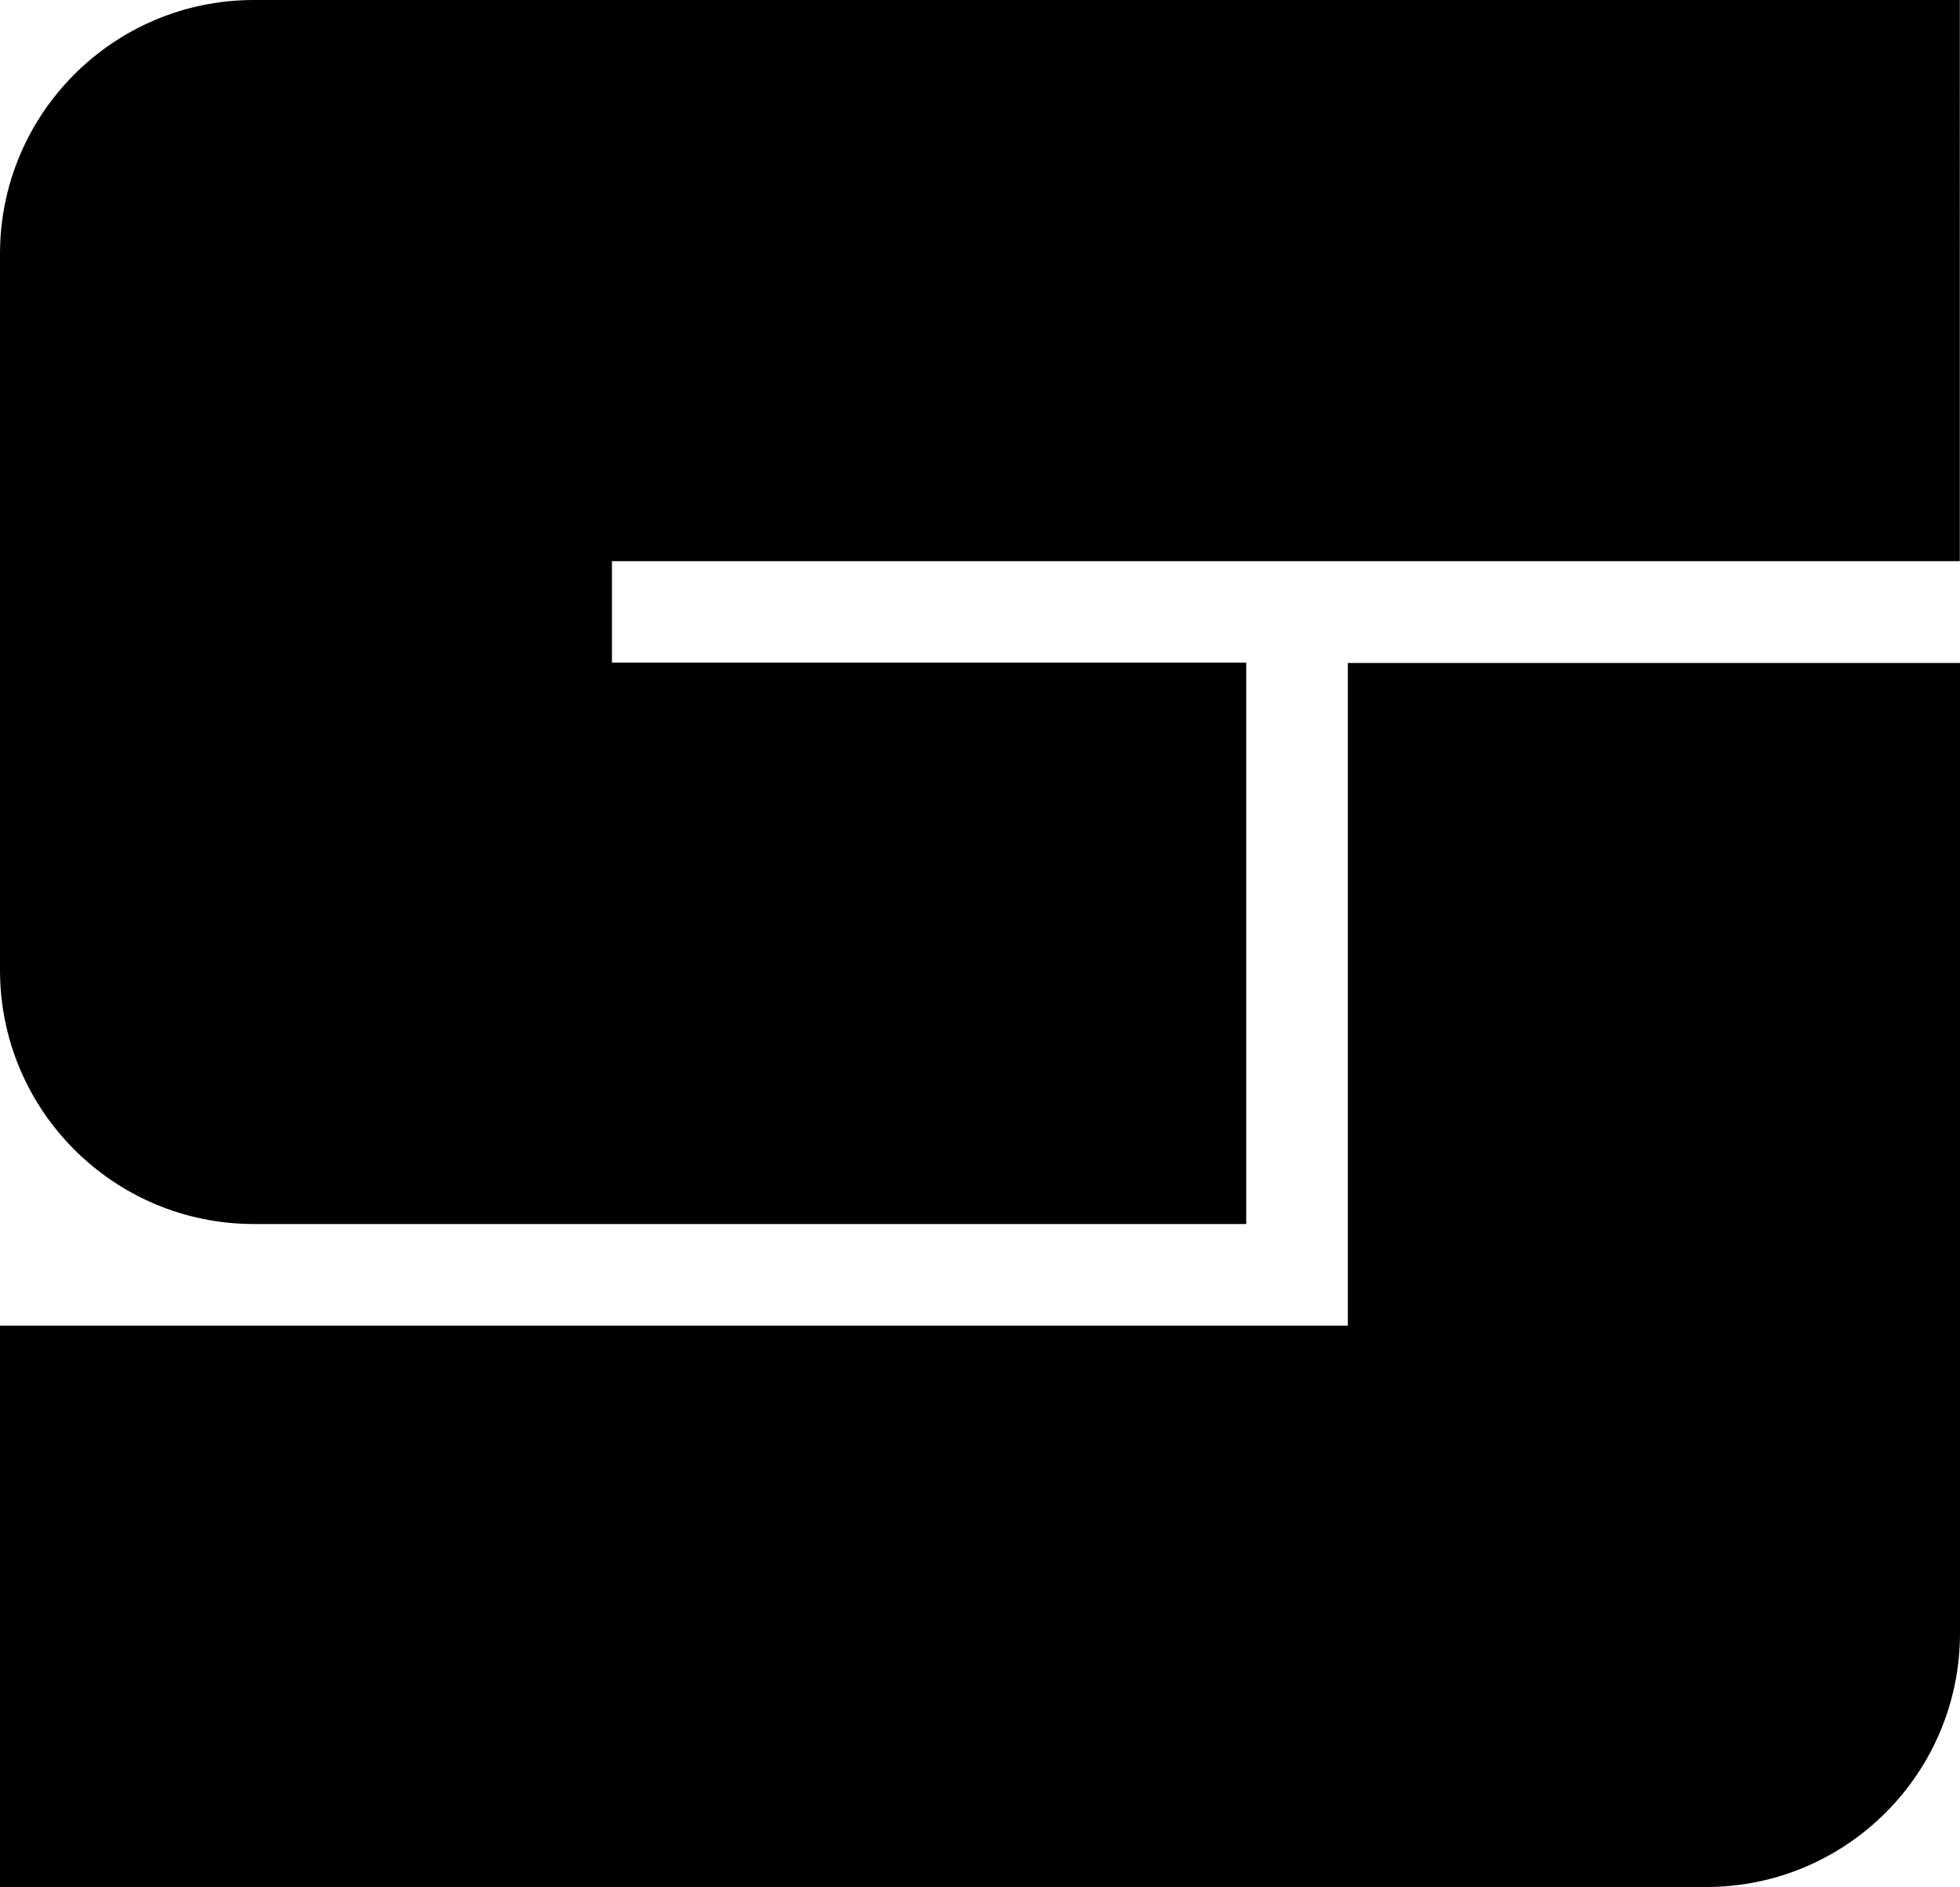 <svg data-name="Layer 1" xmlns="http://www.w3.org/2000/svg" viewBox="0 0 616 593.09"><path d="M79.78 384.71h311.89V208.27H192.33v-31.89h423.61V0H79.78C35.73 0 0 35.73 0 79.78v225.15c0 44.05 35.73 79.78 79.78 79.78Z"></path><path d="M423.61 208.38v208.27H0v176.44h536.22c44.05 0 79.78-35.73 79.78-79.78V208.38H423.62Z"></path></svg>